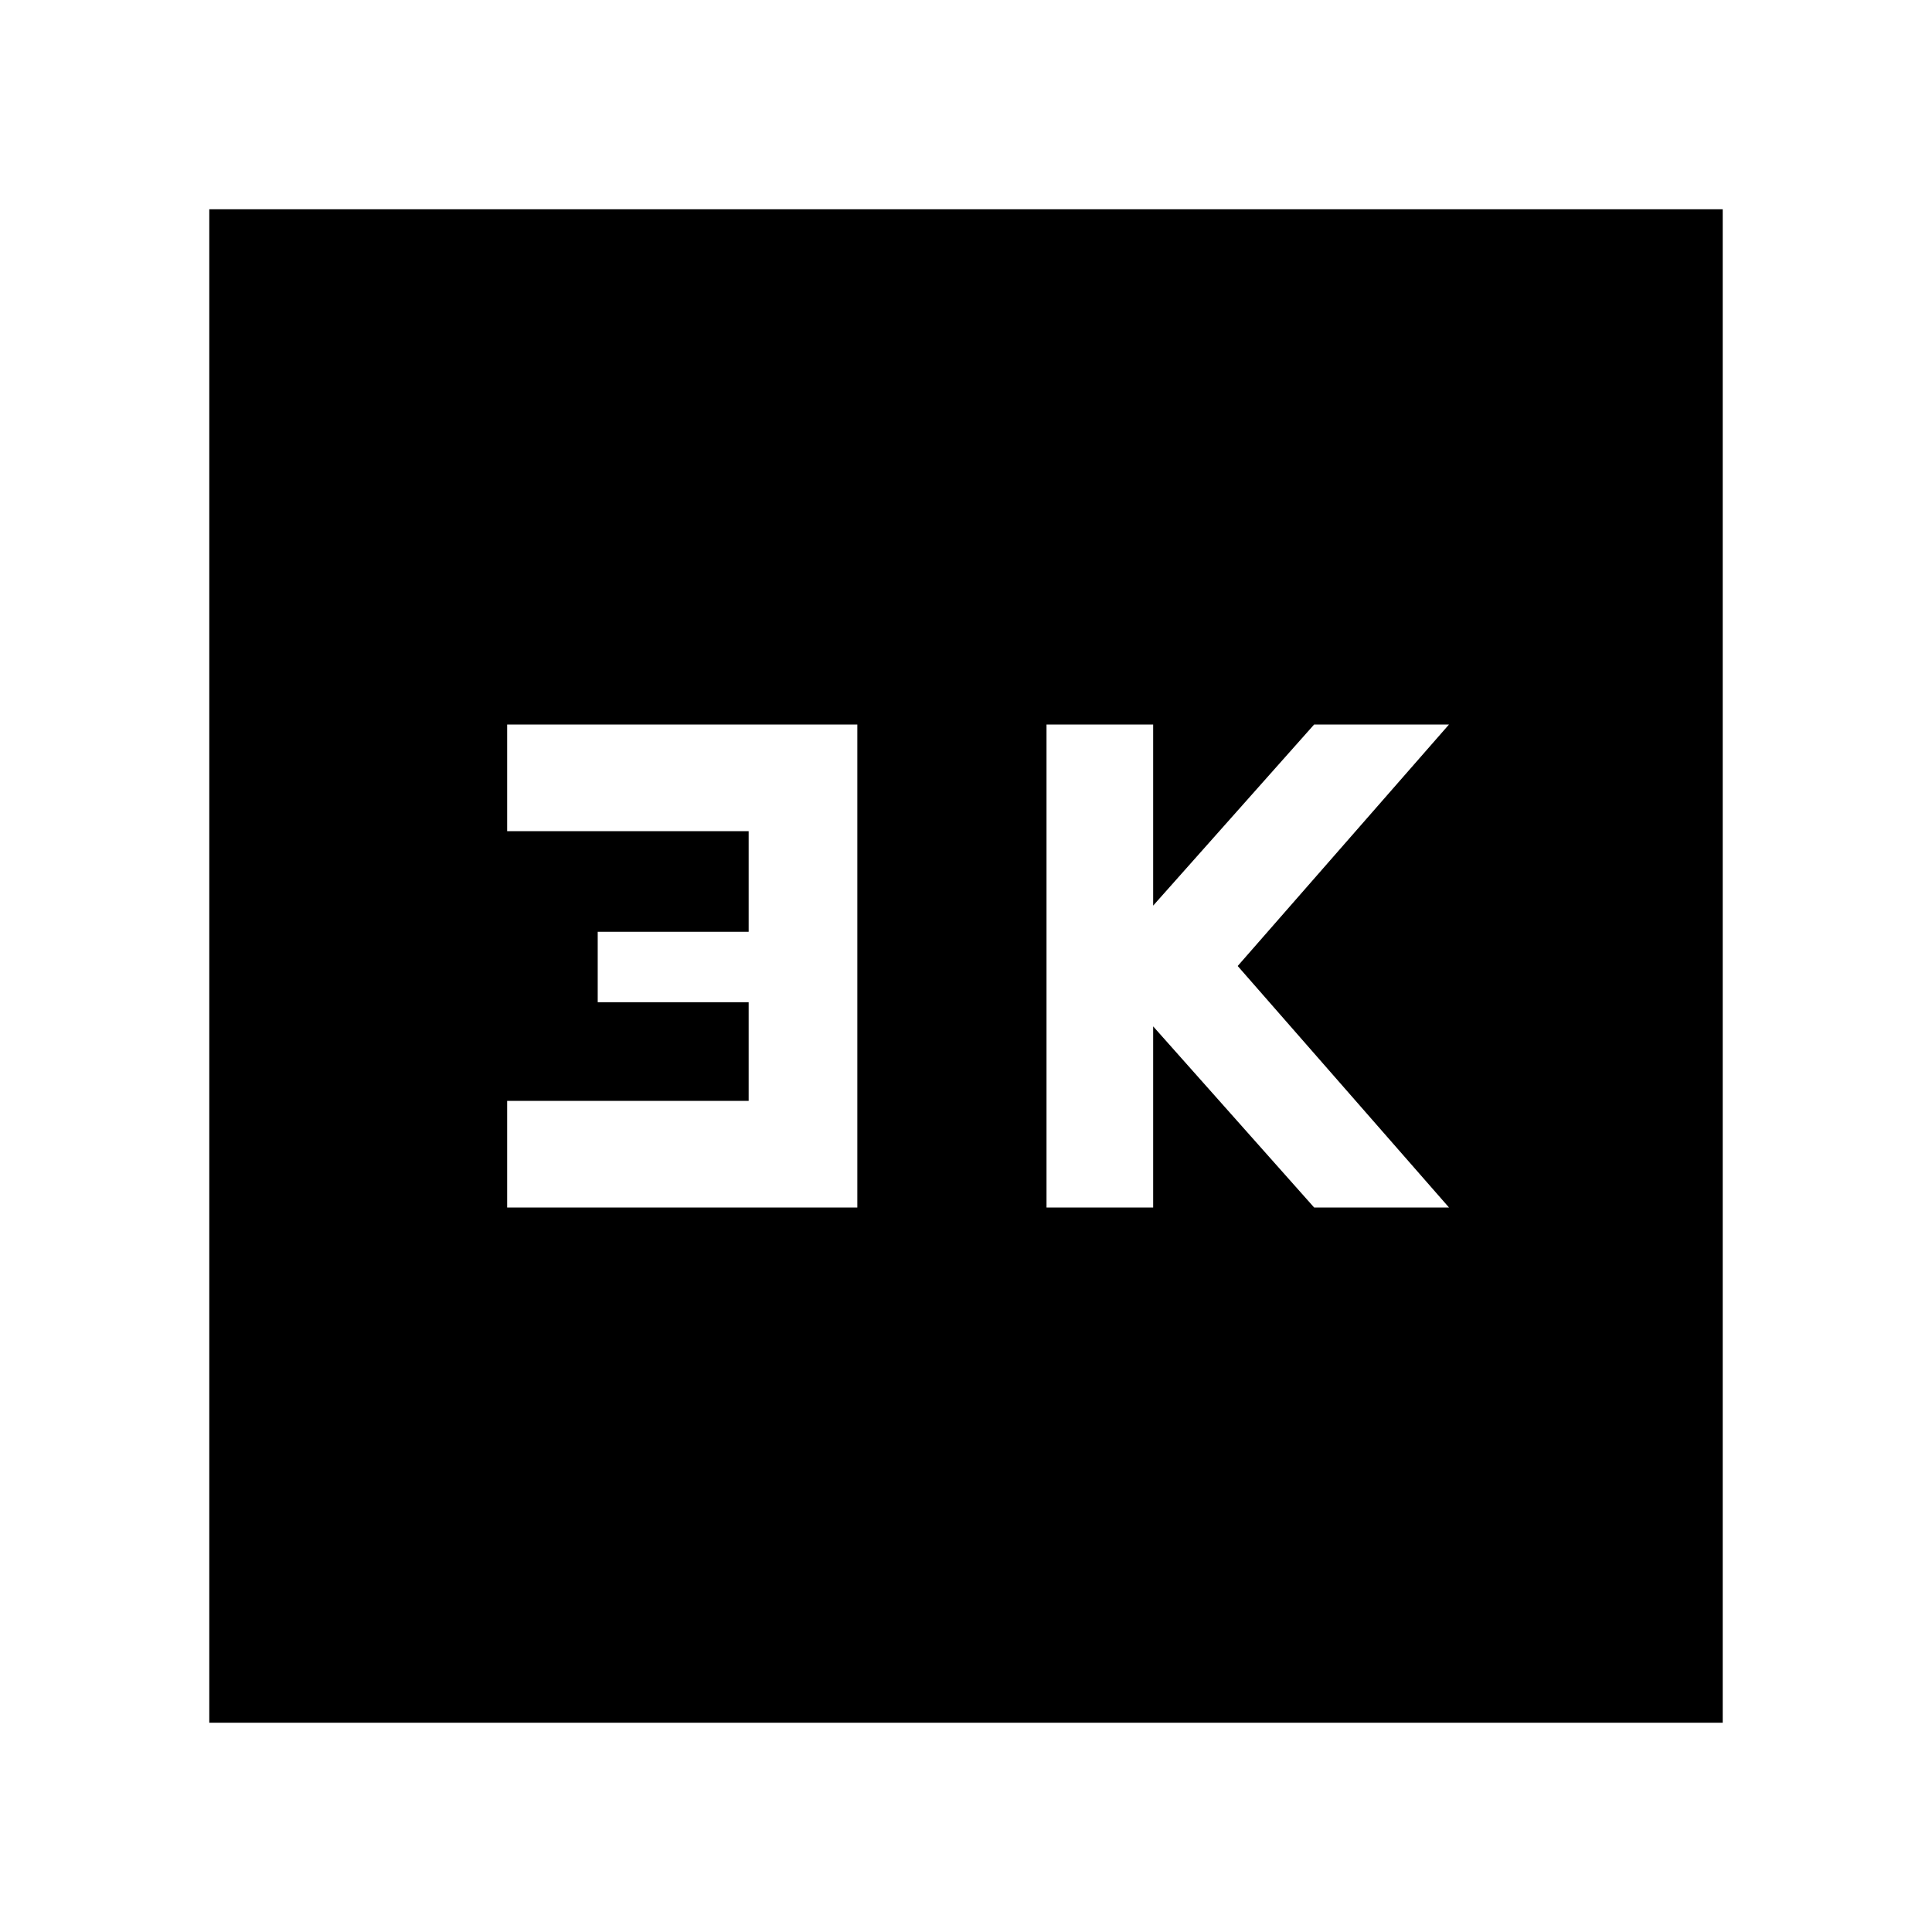 <svg xmlns="http://www.w3.org/2000/svg" height="40" width="40"><path d="M21.667 25h2.208v-3.75L27.208 25H30l-4.375-5L30 15h-2.792l-3.333 3.75V15h-2.208ZM10.5 25h7.25V15H10.5v2.208h5v2.084h-3.125v1.458H15.5v2.042h-5ZM4.333 35.667V4.333h31.334v31.334Z"/></svg>